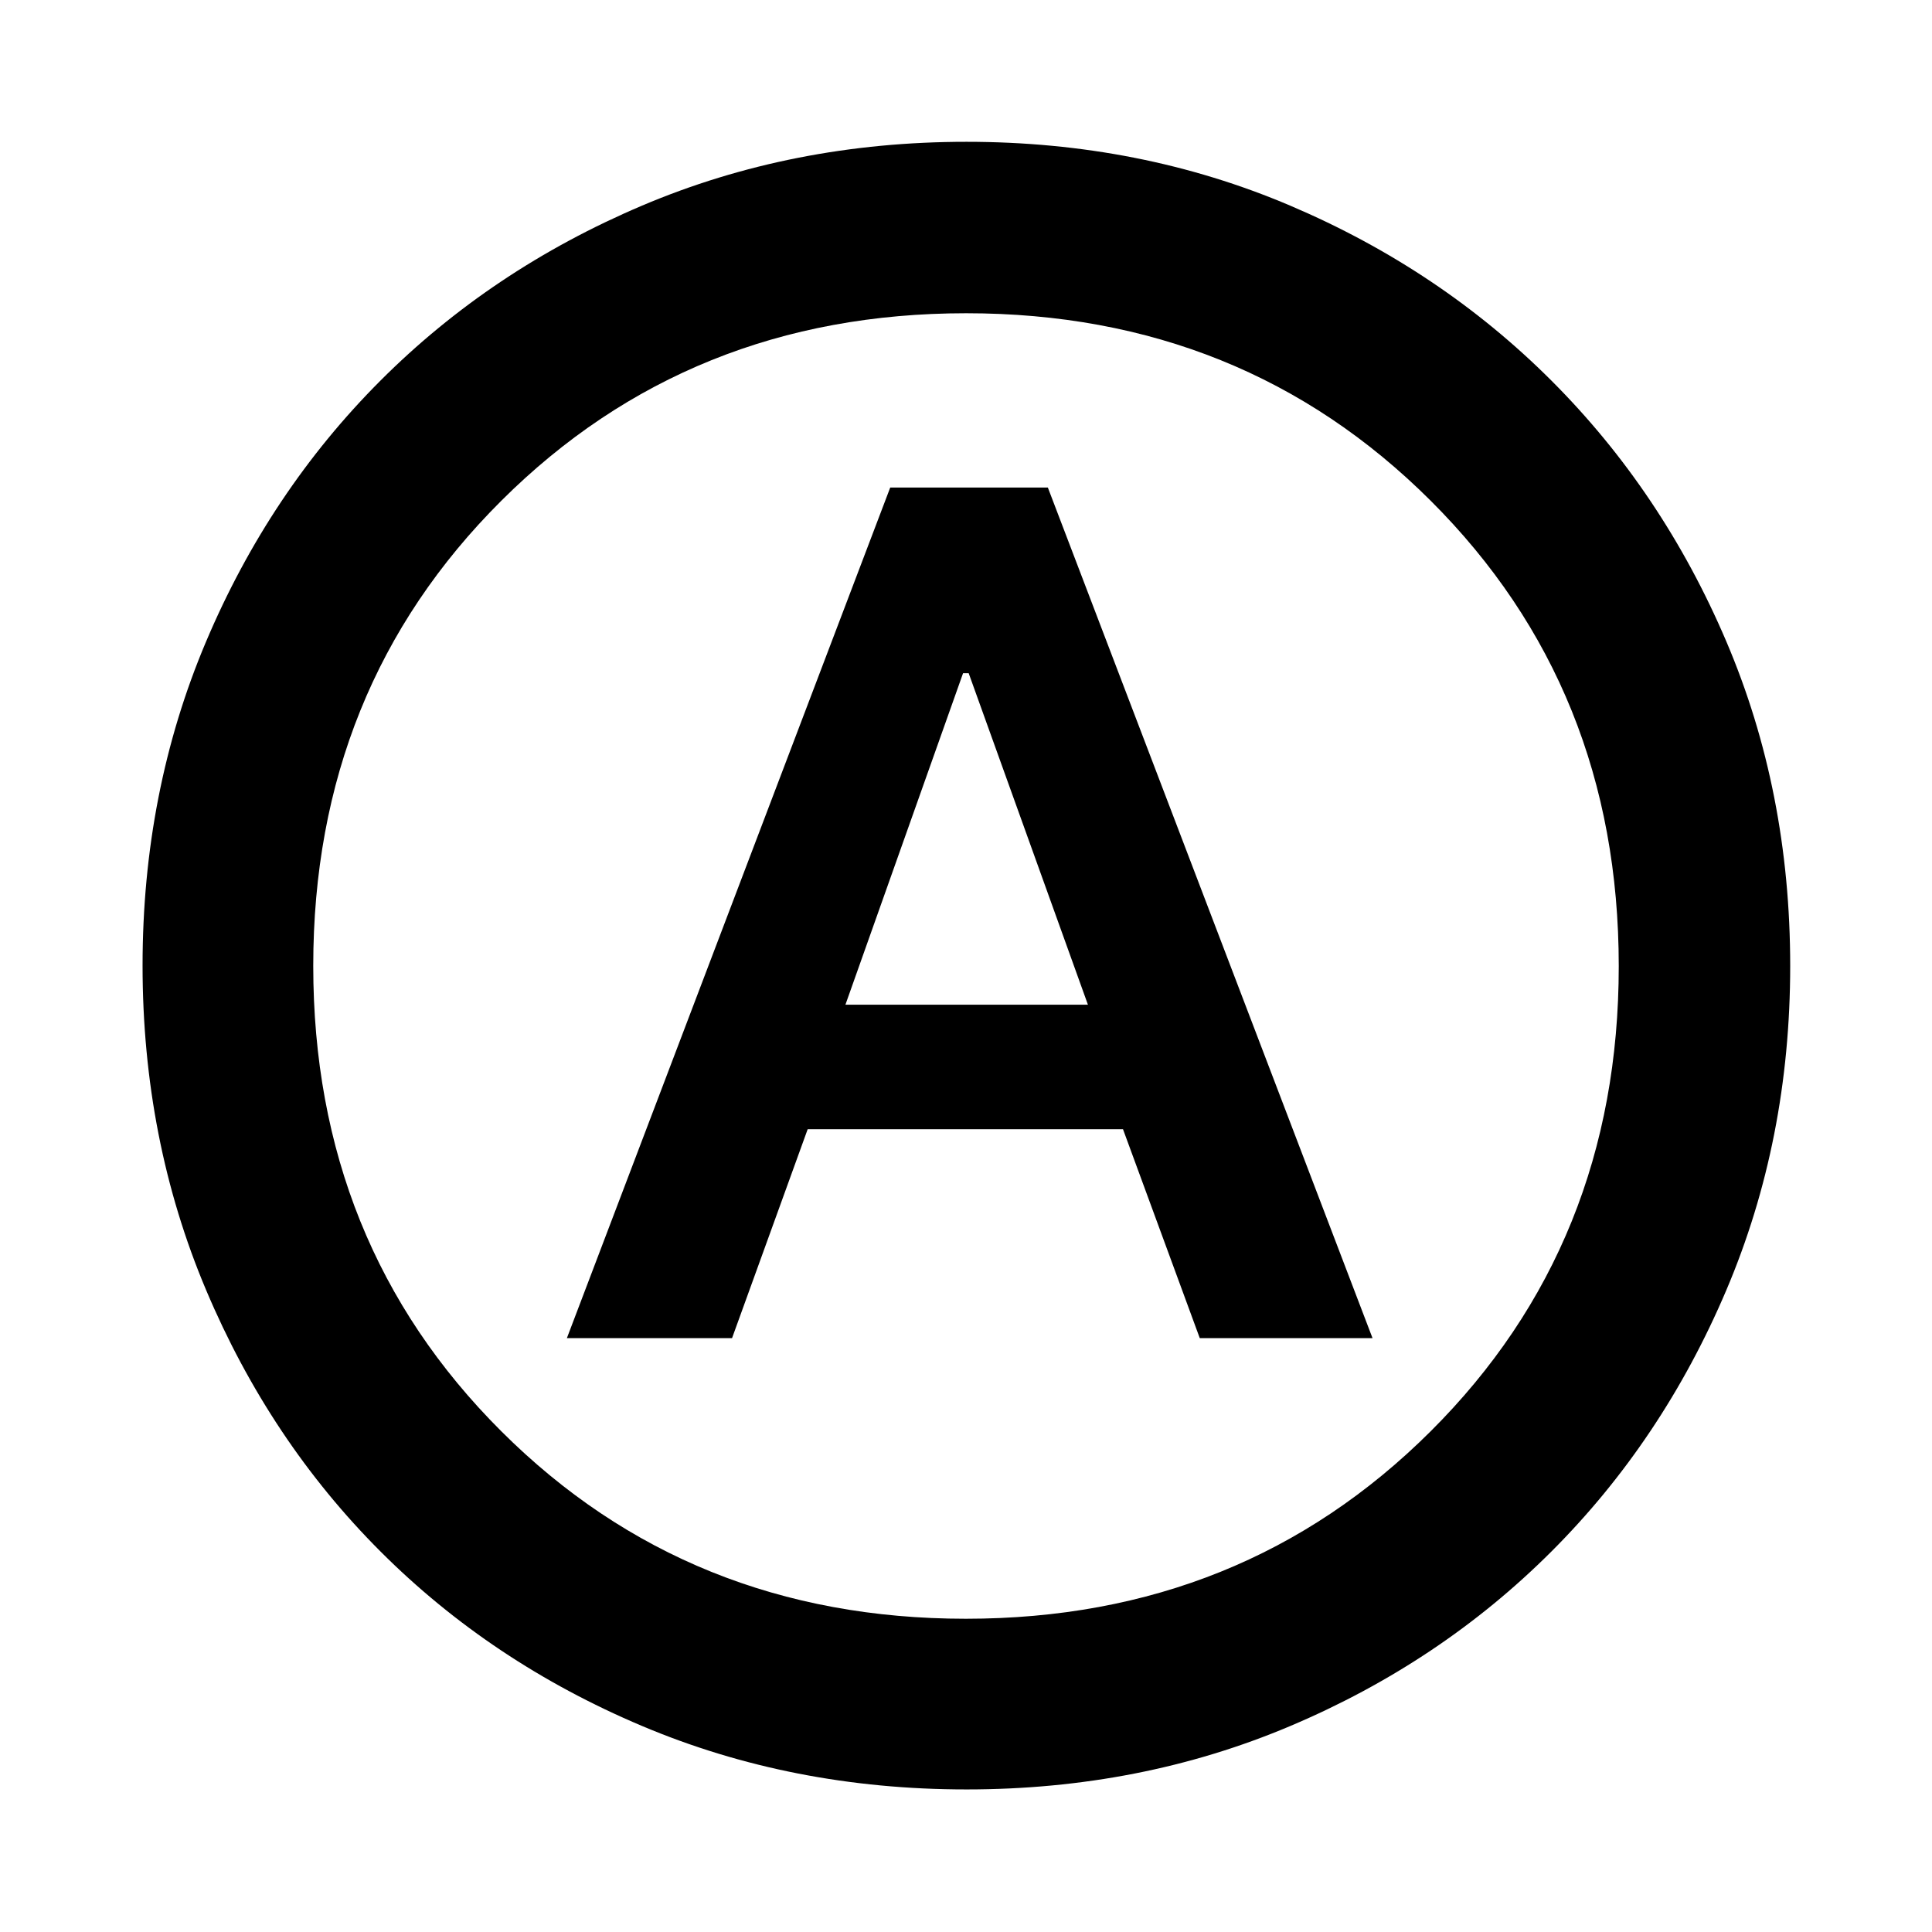 <svg xmlns="http://www.w3.org/2000/svg" height="40" viewBox="0 -960 960 960" width="40"><path d="M281.68-295.09h82.07l37.58-103.81h156.68l38.15 103.81H682L520.67-717.75h-78.32L281.68-295.09Zm138.41-165.69 58.45-164.71h2.79l59.25 164.71H420.09Zm60.14 389.94q-86.62 0-161.38-31.61-74.76-31.6-129.78-86.62-55.02-55.02-86.62-129.83-31.61-74.8-31.61-161.33 0-86.37 31.52-160.88 31.51-74.51 86.62-129.7 55.11-55.18 129.92-86.96 74.8-31.77 161.33-31.77 86.37 0 160.9 31.73 74.53 31.72 129.73 86.9 55.21 55.18 86.94 129.64 31.74 74.45 31.74 161.23 0 86.43-31.77 161.19-31.78 74.76-86.96 129.87-55.19 55.11-129.66 86.62-74.46 31.52-160.92 31.52ZM480-480Zm-.07 324.35q137.45 0 230.94-93.14 93.48-93.13 93.48-231.14 0-138.02-93.41-231.22-93.41-93.2-230.87-93.2-137.45 0-230.94 93.14-93.48 93.13-93.48 231.14 0 138.02 93.41 231.22 93.41 93.2 230.87 93.2Z"/></svg>
